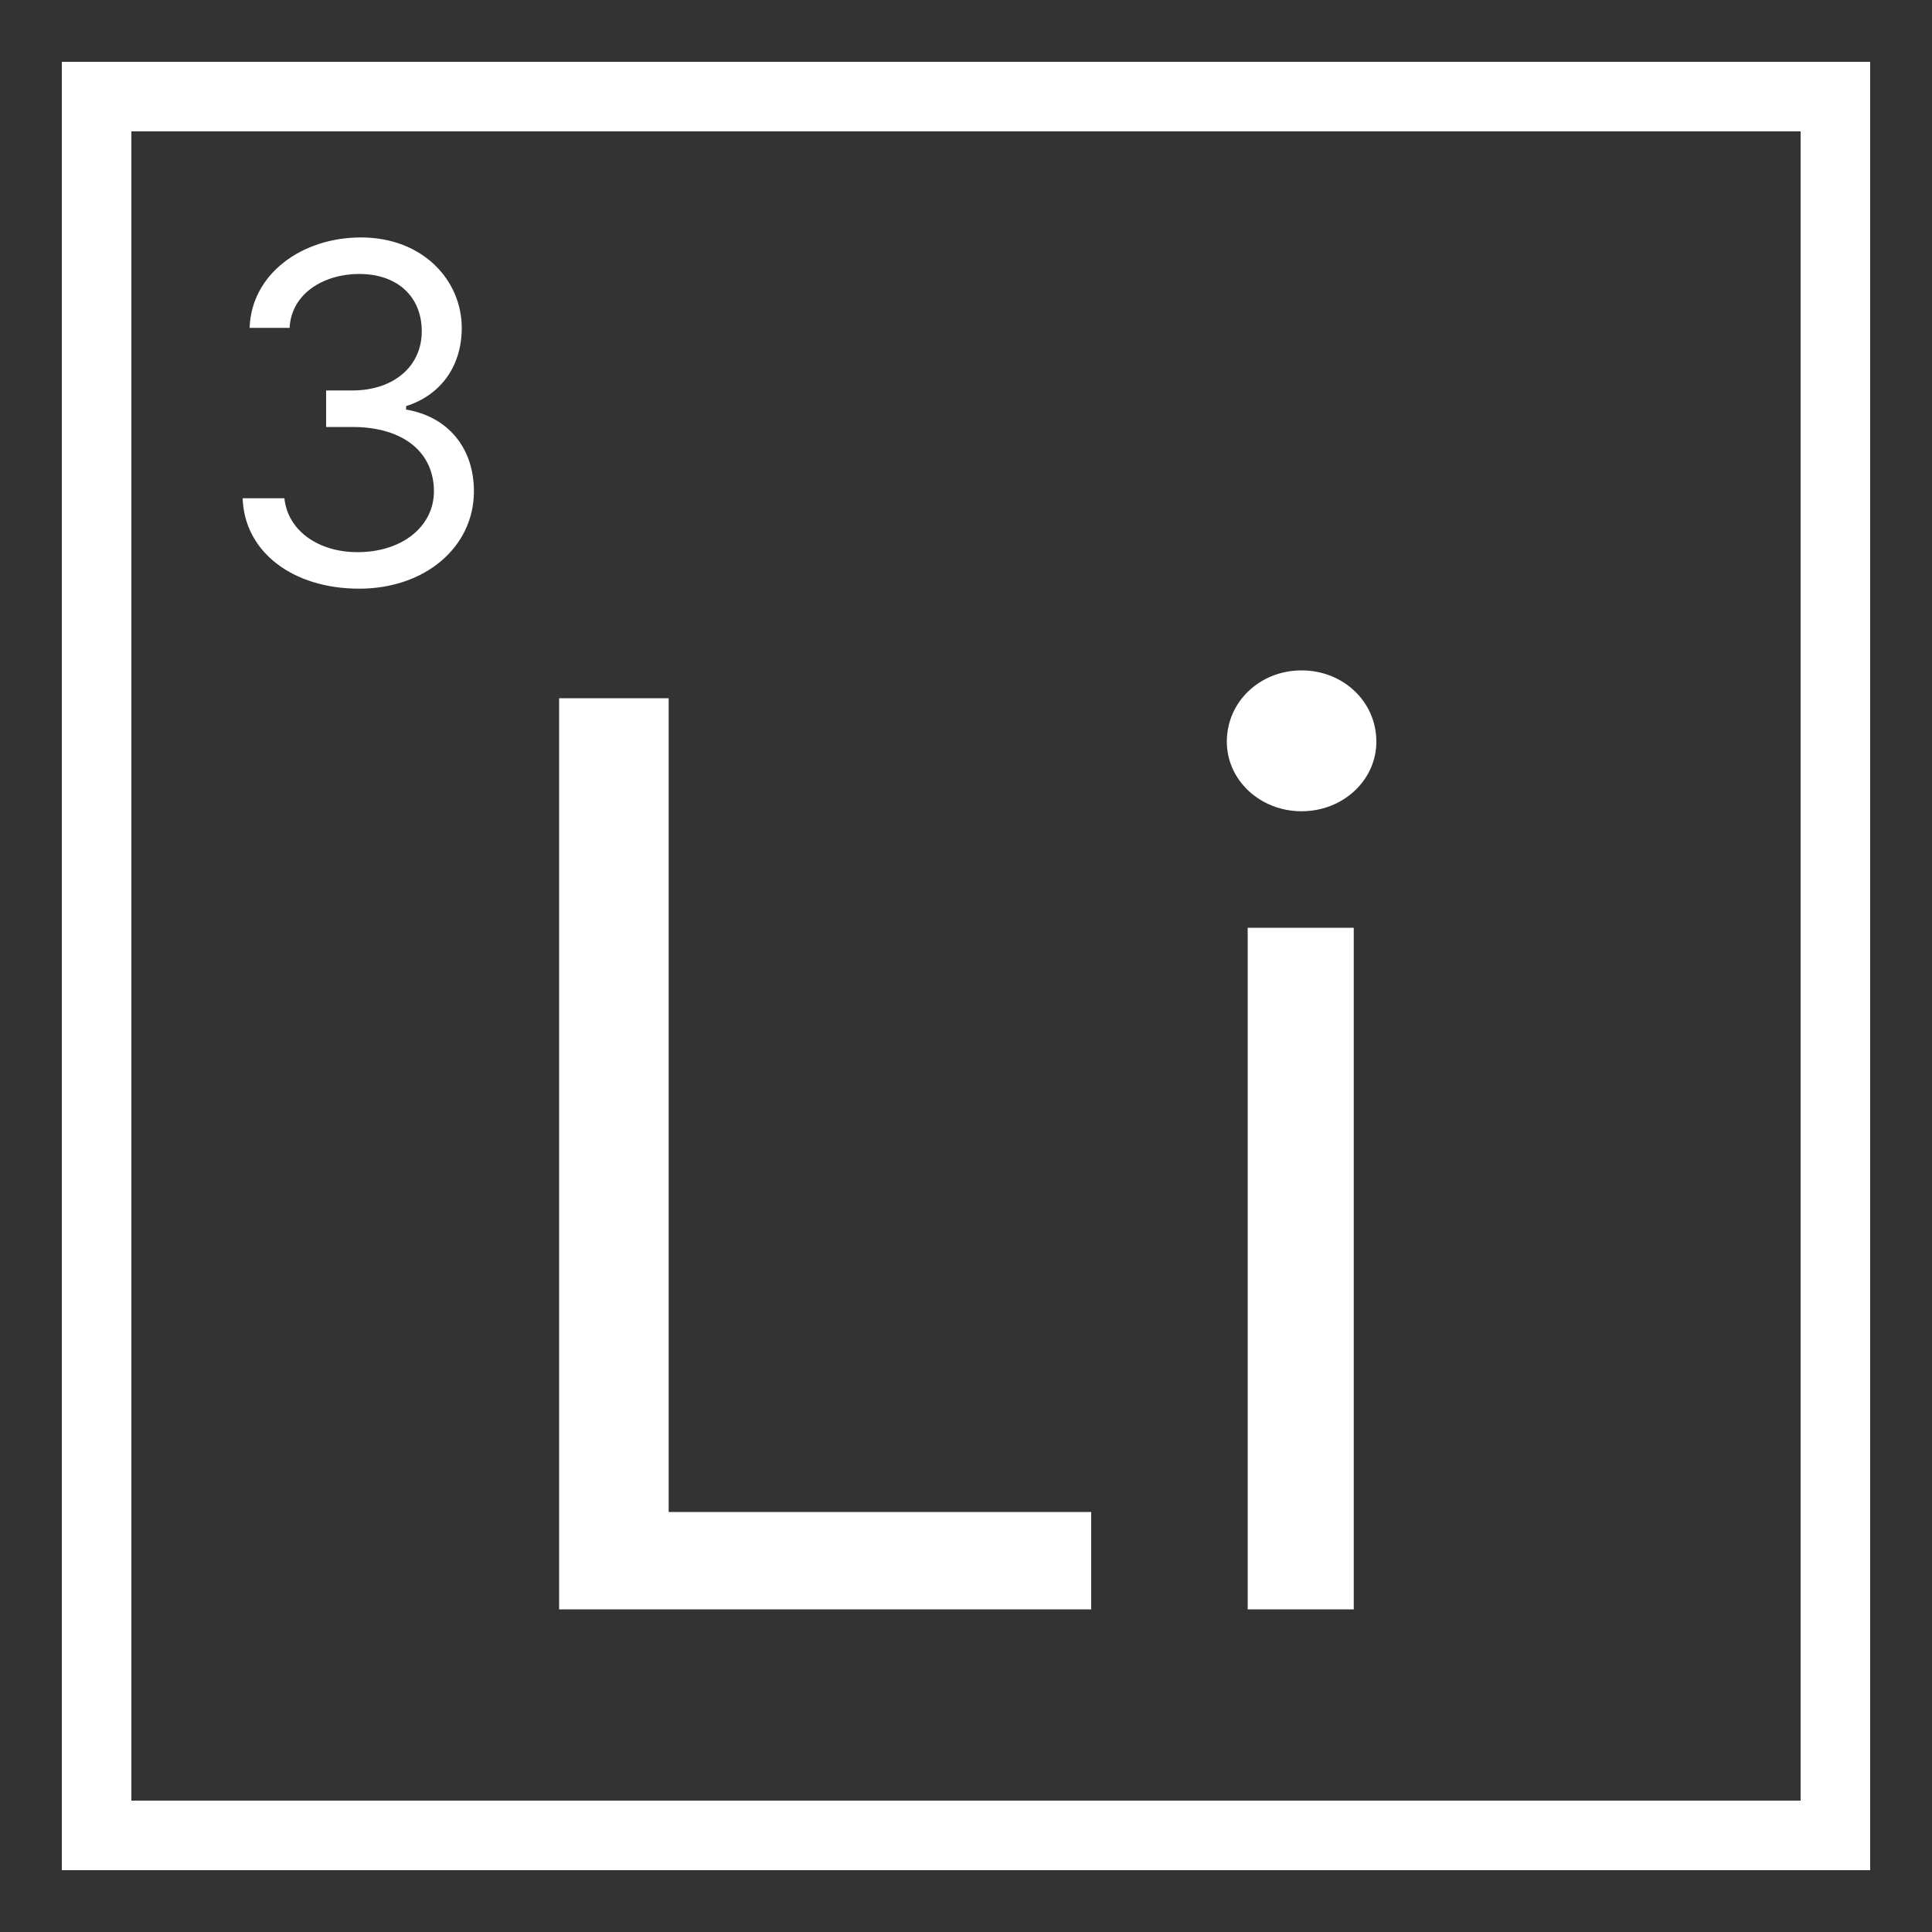 <svg version="1.2" xmlns="http://www.w3.org/2000/svg" viewBox="0 0 100 100">
  <rect x="0" y="0" width="100" height="100" fill="#333333" stroke="none"/>
  <title>Favicon-ready Li3</title>
  <style>
    .s0 { fill: none; stroke: white; stroke-miterlimit: 100; stroke-width: 4 } 
    .s1 { fill: white } 
  </style>
  <g transform="translate(5,5) scale(0.9)">
    <path id="Background" fill-rule="evenodd" class="s0" d="m100 0v100h-100v-100z"/>
    <path id="Li" class="s1" aria-label="Li"  d="m26.6 87h30.6v-5.6h-24.3v-46.8h-6.3zm39.6 0h6.1v-39.2h-6.1zm3.1-45.9c2.4 0 4.3-1.8 4.3-4 0-2.3-1.9-4.1-4.3-4.1-2.4 0-4.3 1.8-4.3 4.1 0 2.2 1.9 4 4.3 4z"/>
    <path id="3" class="s1" aria-label="3"  d="m15.1 28.3c3.8 0 6.6-2.4 6.6-5.6 0-2.5-1.5-4.3-3.9-4.7v-0.2c1.9-0.6 3.2-2.2 3.2-4.5 0-2.7-2.2-5.2-5.8-5.2-3.4 0-6.3 2.1-6.4 5.2h2.3c0.1-2 2-3.1 4-3.1 2.2 0 3.6 1.3 3.6 3.3 0 2-1.6 3.4-4 3.4h-1.5v2.1h1.5c3 0 4.7 1.5 4.7 3.7 0 2-1.8 3.5-4.4 3.5-2.2 0-4-1.2-4.2-3.1h-2.4c0.1 3.1 2.9 5.2 6.7 5.2z"/>
  </g>
</svg>
